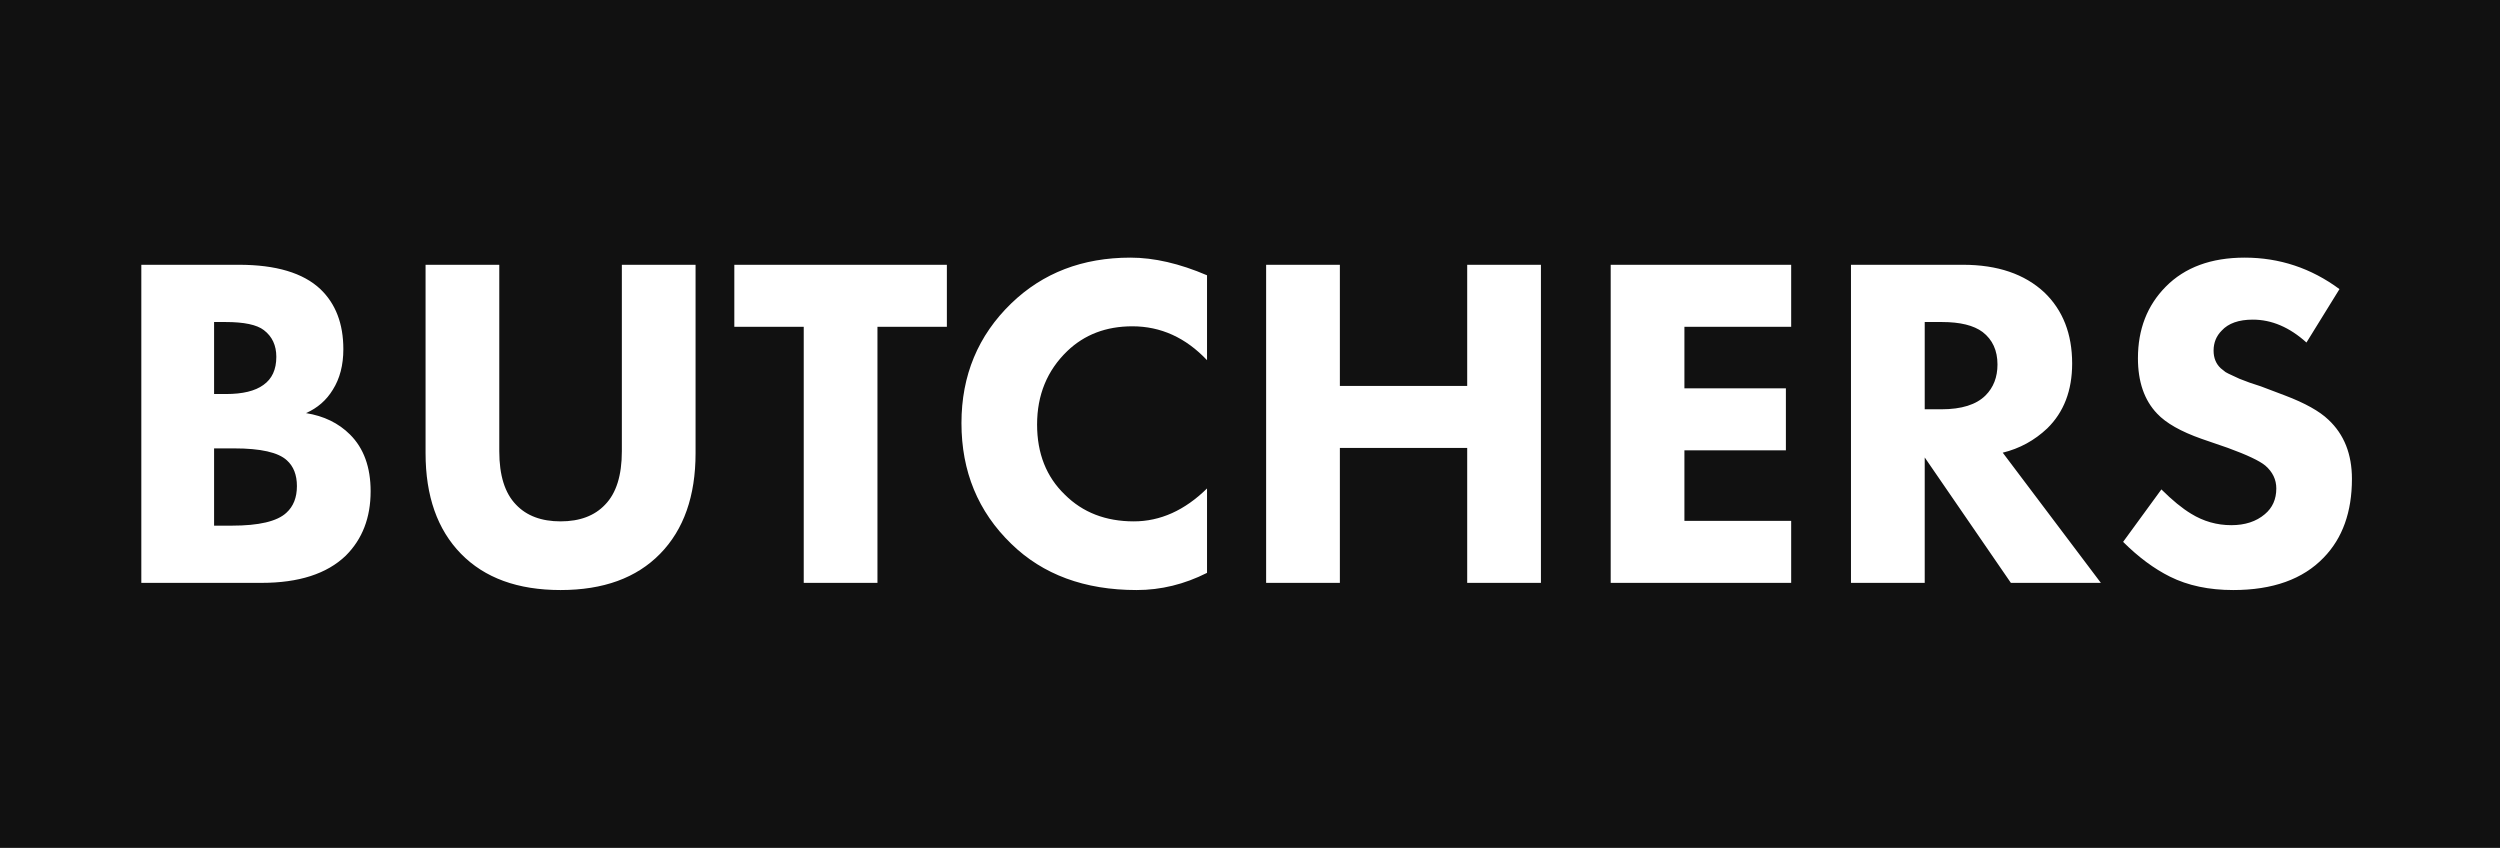<svg width="115" height="39" viewBox="0 0 115 39" fill="none" xmlns="http://www.w3.org/2000/svg">
<rect x="0" y="0" width="115" height="39" fill="#808080" stroke="none"/>
<g clip-path="url(#clip0_241_61)">
<path d="M115 0H0V39H115V0Z" fill="#111111"/>
<path d="M6.501 12.18H10.993C12.696 12.18 13.944 12.553 14.737 13.299C15.442 13.972 15.794 14.893 15.794 16.063C15.794 16.794 15.633 17.416 15.309 17.928C15.016 18.41 14.605 18.769 14.076 19.003C14.898 19.134 15.574 19.463 16.102 19.99C16.733 20.619 17.049 21.489 17.049 22.6C17.049 23.814 16.668 24.802 15.904 25.562C15.038 26.396 13.746 26.812 12.028 26.812H6.501V12.18ZM9.848 14.813V18.125H10.399C11.162 18.125 11.735 17.986 12.116 17.708C12.513 17.43 12.711 16.999 12.711 16.414C12.711 15.888 12.52 15.478 12.138 15.186C11.815 14.937 11.228 14.813 10.377 14.813H9.848ZM9.848 20.626V24.18H10.663C11.911 24.18 12.748 23.983 13.173 23.588C13.496 23.295 13.658 22.886 13.658 22.359C13.658 21.847 13.504 21.452 13.195 21.174C12.799 20.809 11.992 20.626 10.773 20.626H9.848ZM31.996 12.18V20.845C31.996 22.82 31.453 24.363 30.366 25.474C29.28 26.586 27.753 27.142 25.786 27.142C23.819 27.142 22.292 26.586 21.206 25.474C20.119 24.363 19.576 22.82 19.576 20.845V12.18H22.967V20.758C22.967 21.869 23.224 22.688 23.738 23.215C24.223 23.727 24.905 23.983 25.786 23.983C26.667 23.983 27.35 23.727 27.834 23.215C28.348 22.688 28.605 21.869 28.605 20.758V12.18H31.996ZM43.556 15.032H40.363V26.812H36.972V15.032H33.779V12.18H43.556V15.032ZM55.523 22.469V26.352C54.481 26.878 53.402 27.142 52.286 27.142C49.893 27.142 47.97 26.432 46.517 25.014C44.99 23.536 44.227 21.686 44.227 19.463C44.227 17.27 44.99 15.434 46.517 13.957C47.97 12.553 49.798 11.851 52 11.851C53.086 11.851 54.261 12.122 55.523 12.663V16.568C54.54 15.529 53.395 15.01 52.088 15.01C50.884 15.01 49.886 15.39 49.093 16.151C48.168 17.043 47.706 18.169 47.706 19.529C47.706 20.86 48.132 21.935 48.983 22.754C49.805 23.573 50.862 23.983 52.154 23.983C53.373 23.983 54.496 23.478 55.523 22.469ZM61.634 12.18V17.752H67.491V12.18H70.883V26.812H67.491V20.604H61.634V26.812H58.242V12.18H61.634ZM82.394 12.18V15.032H77.483V17.862H82.151V20.714H77.483V23.961H82.394V26.812H74.092V12.18H82.394ZM85.145 12.18H90.298C91.884 12.18 93.132 12.604 94.042 13.453C94.893 14.271 95.319 15.361 95.319 16.721C95.319 17.964 94.937 18.959 94.174 19.705C93.587 20.26 92.904 20.633 92.126 20.823L96.64 26.812H92.5L88.537 21.043V26.812H85.145V12.18ZM88.537 14.813V18.827H89.307C90.232 18.827 90.907 18.615 91.333 18.191C91.7 17.825 91.884 17.35 91.884 16.765C91.884 16.122 91.656 15.624 91.201 15.273C90.79 14.966 90.166 14.813 89.329 14.813H88.537ZM107.616 13.299L106.097 15.756C105.319 15.054 104.497 14.703 103.63 14.703C102.985 14.703 102.507 14.871 102.199 15.207C101.95 15.456 101.825 15.763 101.825 16.129C101.825 16.465 101.935 16.736 102.155 16.941C102.228 16.999 102.302 17.058 102.375 17.116C102.449 17.16 102.551 17.211 102.684 17.27C102.816 17.328 102.926 17.379 103.014 17.423C103.102 17.452 103.256 17.511 103.476 17.599C103.697 17.672 103.873 17.73 104.005 17.774L105.106 18.191C106.031 18.542 106.699 18.915 107.11 19.31C107.829 19.983 108.189 20.889 108.189 22.03C108.189 23.551 107.756 24.758 106.89 25.65C105.935 26.644 104.548 27.142 102.728 27.142C101.612 27.142 100.643 26.937 99.821 26.527C99.087 26.162 98.367 25.628 97.663 24.926L99.424 22.513C99.924 23.01 100.379 23.383 100.79 23.631C101.362 23.983 101.979 24.158 102.64 24.158C103.271 24.158 103.785 23.99 104.181 23.654C104.533 23.361 104.71 22.966 104.71 22.469C104.71 22.059 104.541 21.708 104.203 21.416C103.939 21.197 103.366 20.926 102.485 20.604L101.274 20.187C100.32 19.851 99.637 19.463 99.226 19.025C98.639 18.41 98.345 17.562 98.345 16.48C98.345 15.149 98.771 14.052 99.623 13.189C100.503 12.297 101.715 11.851 103.256 11.851C104.856 11.851 106.31 12.334 107.616 13.299Z" fill="white"/>
</g>
<defs>
<clipPath id="clip0_241_61">
<rect width="115" height="39" fill="white"/>
</clipPath>
</defs>
</svg>
